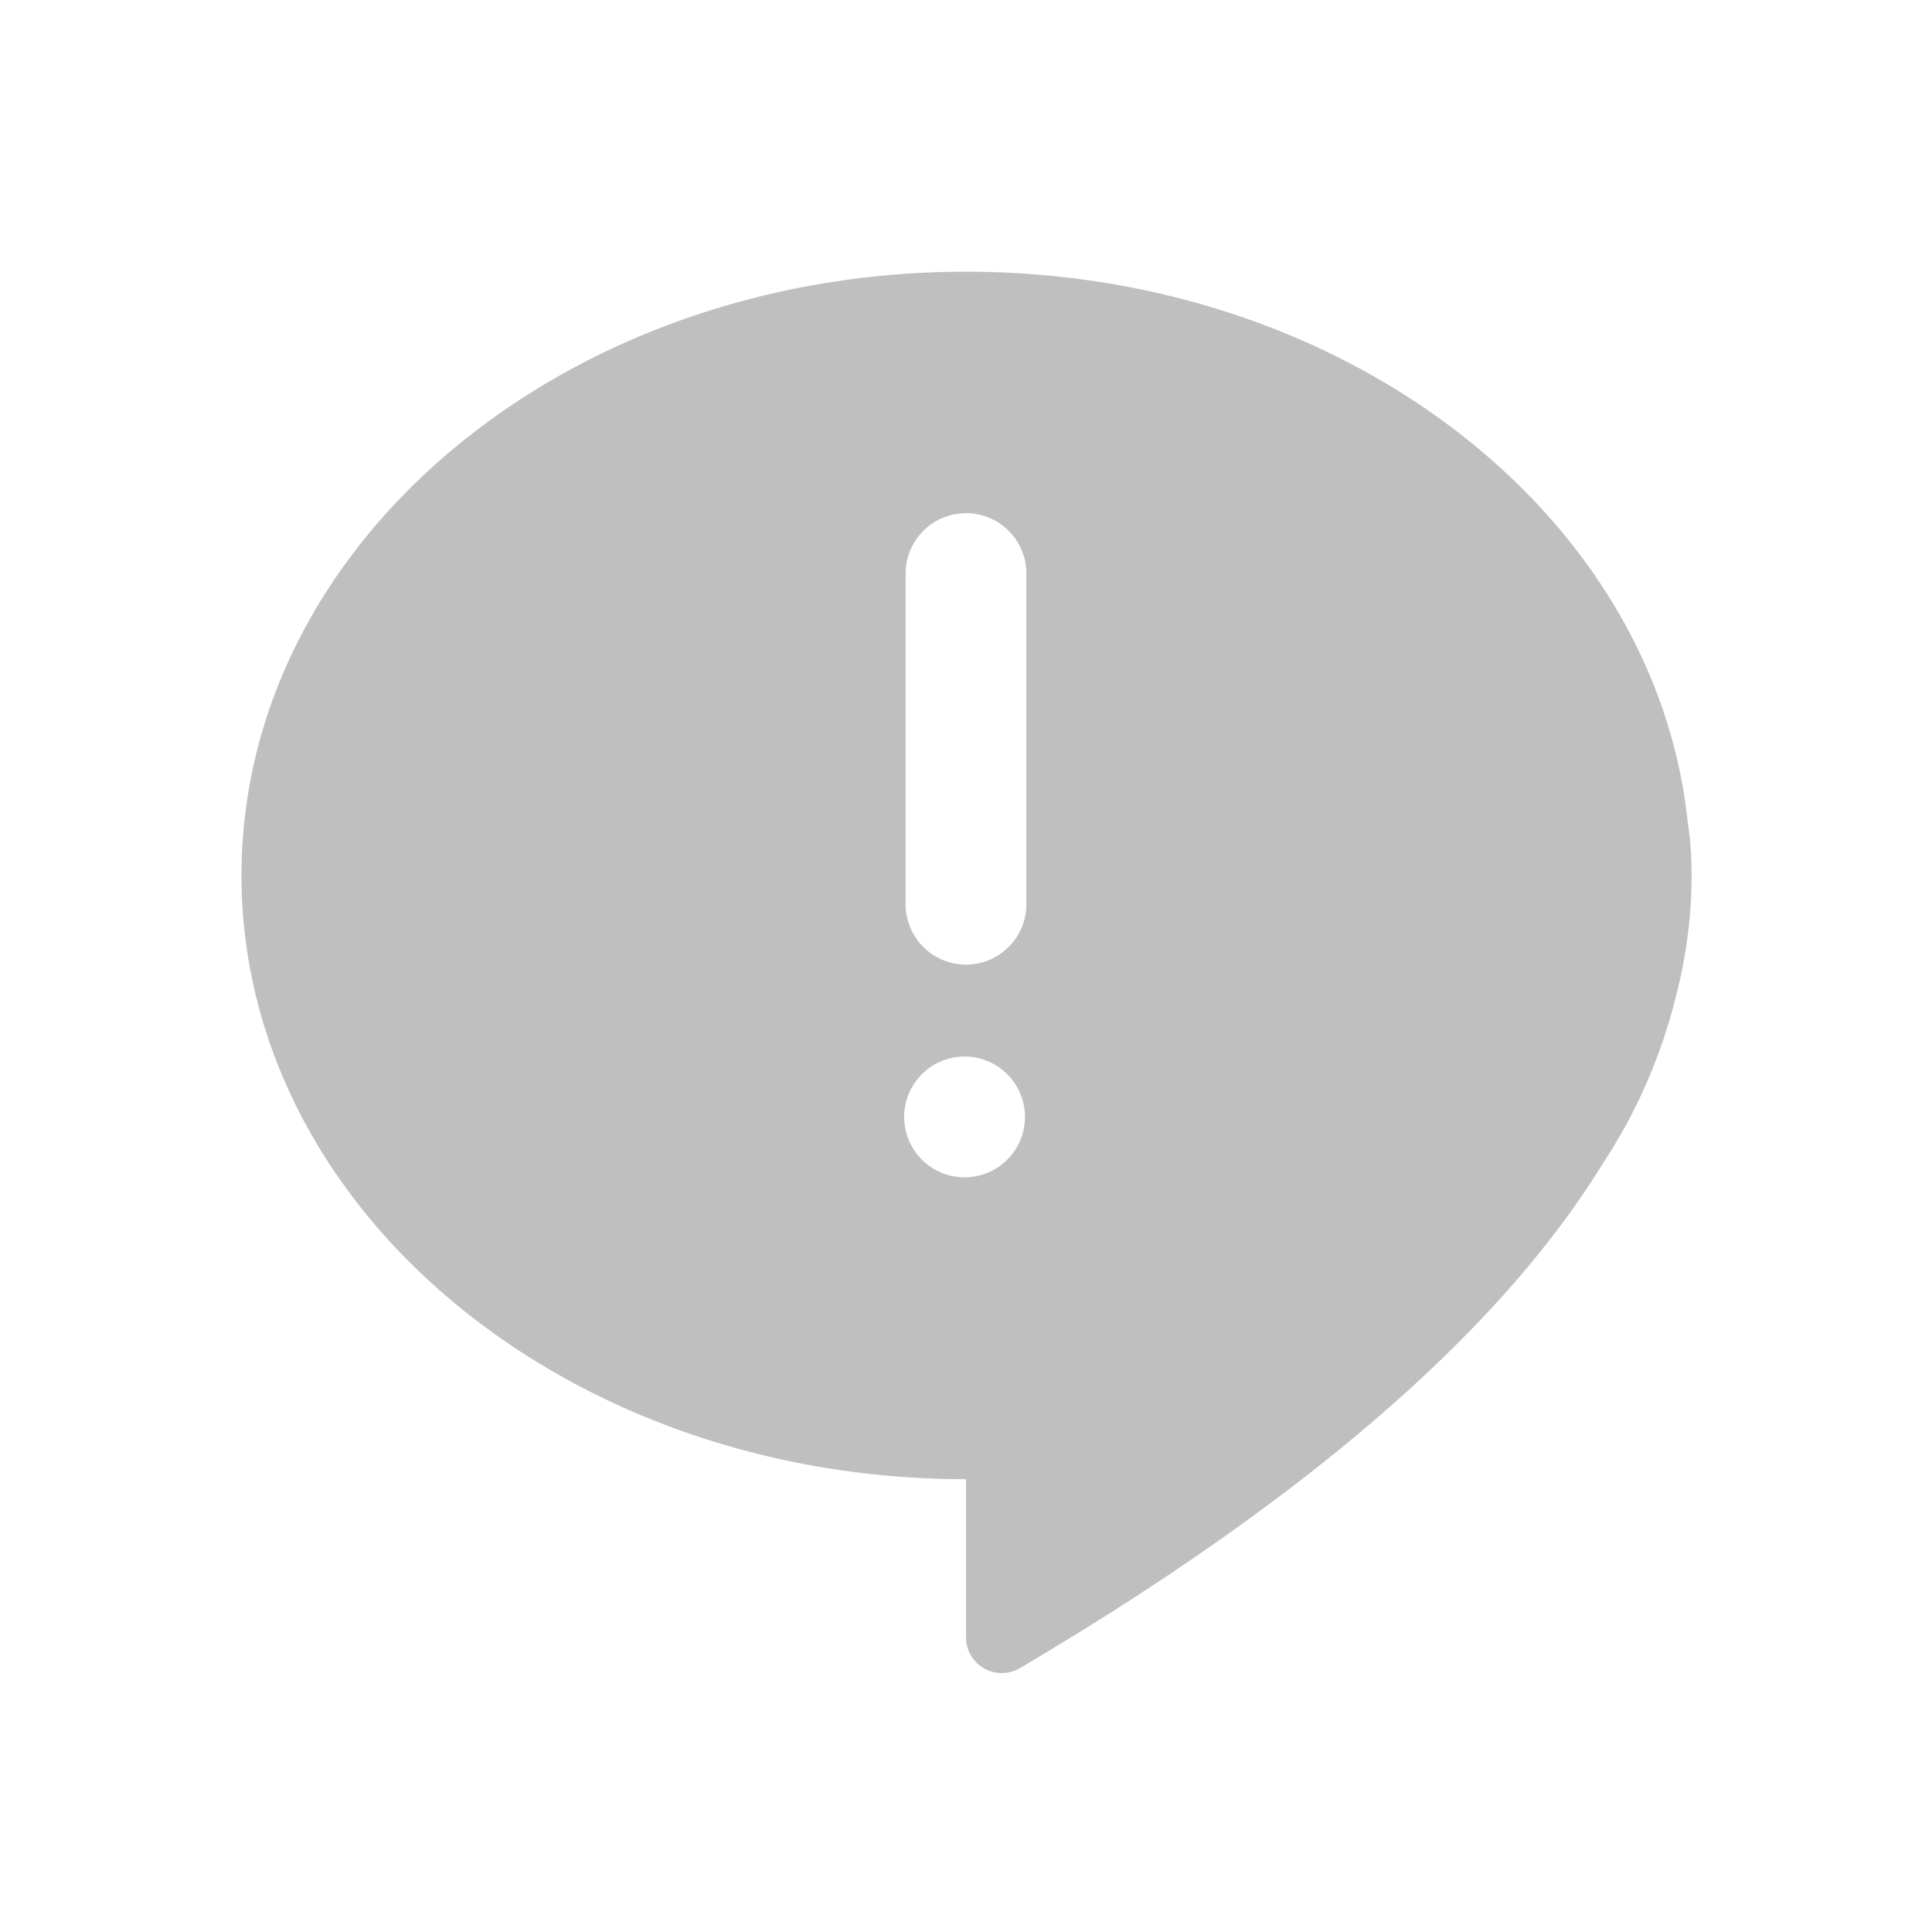 <?xml version="1.0" standalone="no"?><!DOCTYPE svg PUBLIC "-//W3C//DTD SVG 1.1//EN"
        "http://www.w3.org/Graphics/SVG/1.1/DTD/svg11.dtd">
<svg class="icon" width="200px" height="200.00px" viewBox="0 0 1024 1024" version="1.1"
     xmlns="http://www.w3.org/2000/svg">
    <path fill="#bfbfbf"
          d="M512 144.005c201.064 0 366.023 128.759 382.635 292.731 1.289 7.794 1.934 16.877 1.934 27.269 0 19.721-2.351 39.443-7.054 59.183l-0.664 2.579a285.601 285.601 0 0 1-39.102 90.605c-54.822 89.259-157.886 178.517-309.153 267.757a18.963 18.963 0 0 1-28.596-16.308v-83.816c-212.082 0-384-143.265-384-320S299.918 144.005 512 144.005z m0 415.991a32.009 32.009 0 1 0 0 64 32.009 32.009 0 0 0 0-64z m0-287.991c-17.673 0-32.009 14.317-32.009 31.991v176.014a32.009 32.009 0 0 0 64 0V303.976c0-17.673-14.317-31.991-31.991-31.991z"/>
</svg>